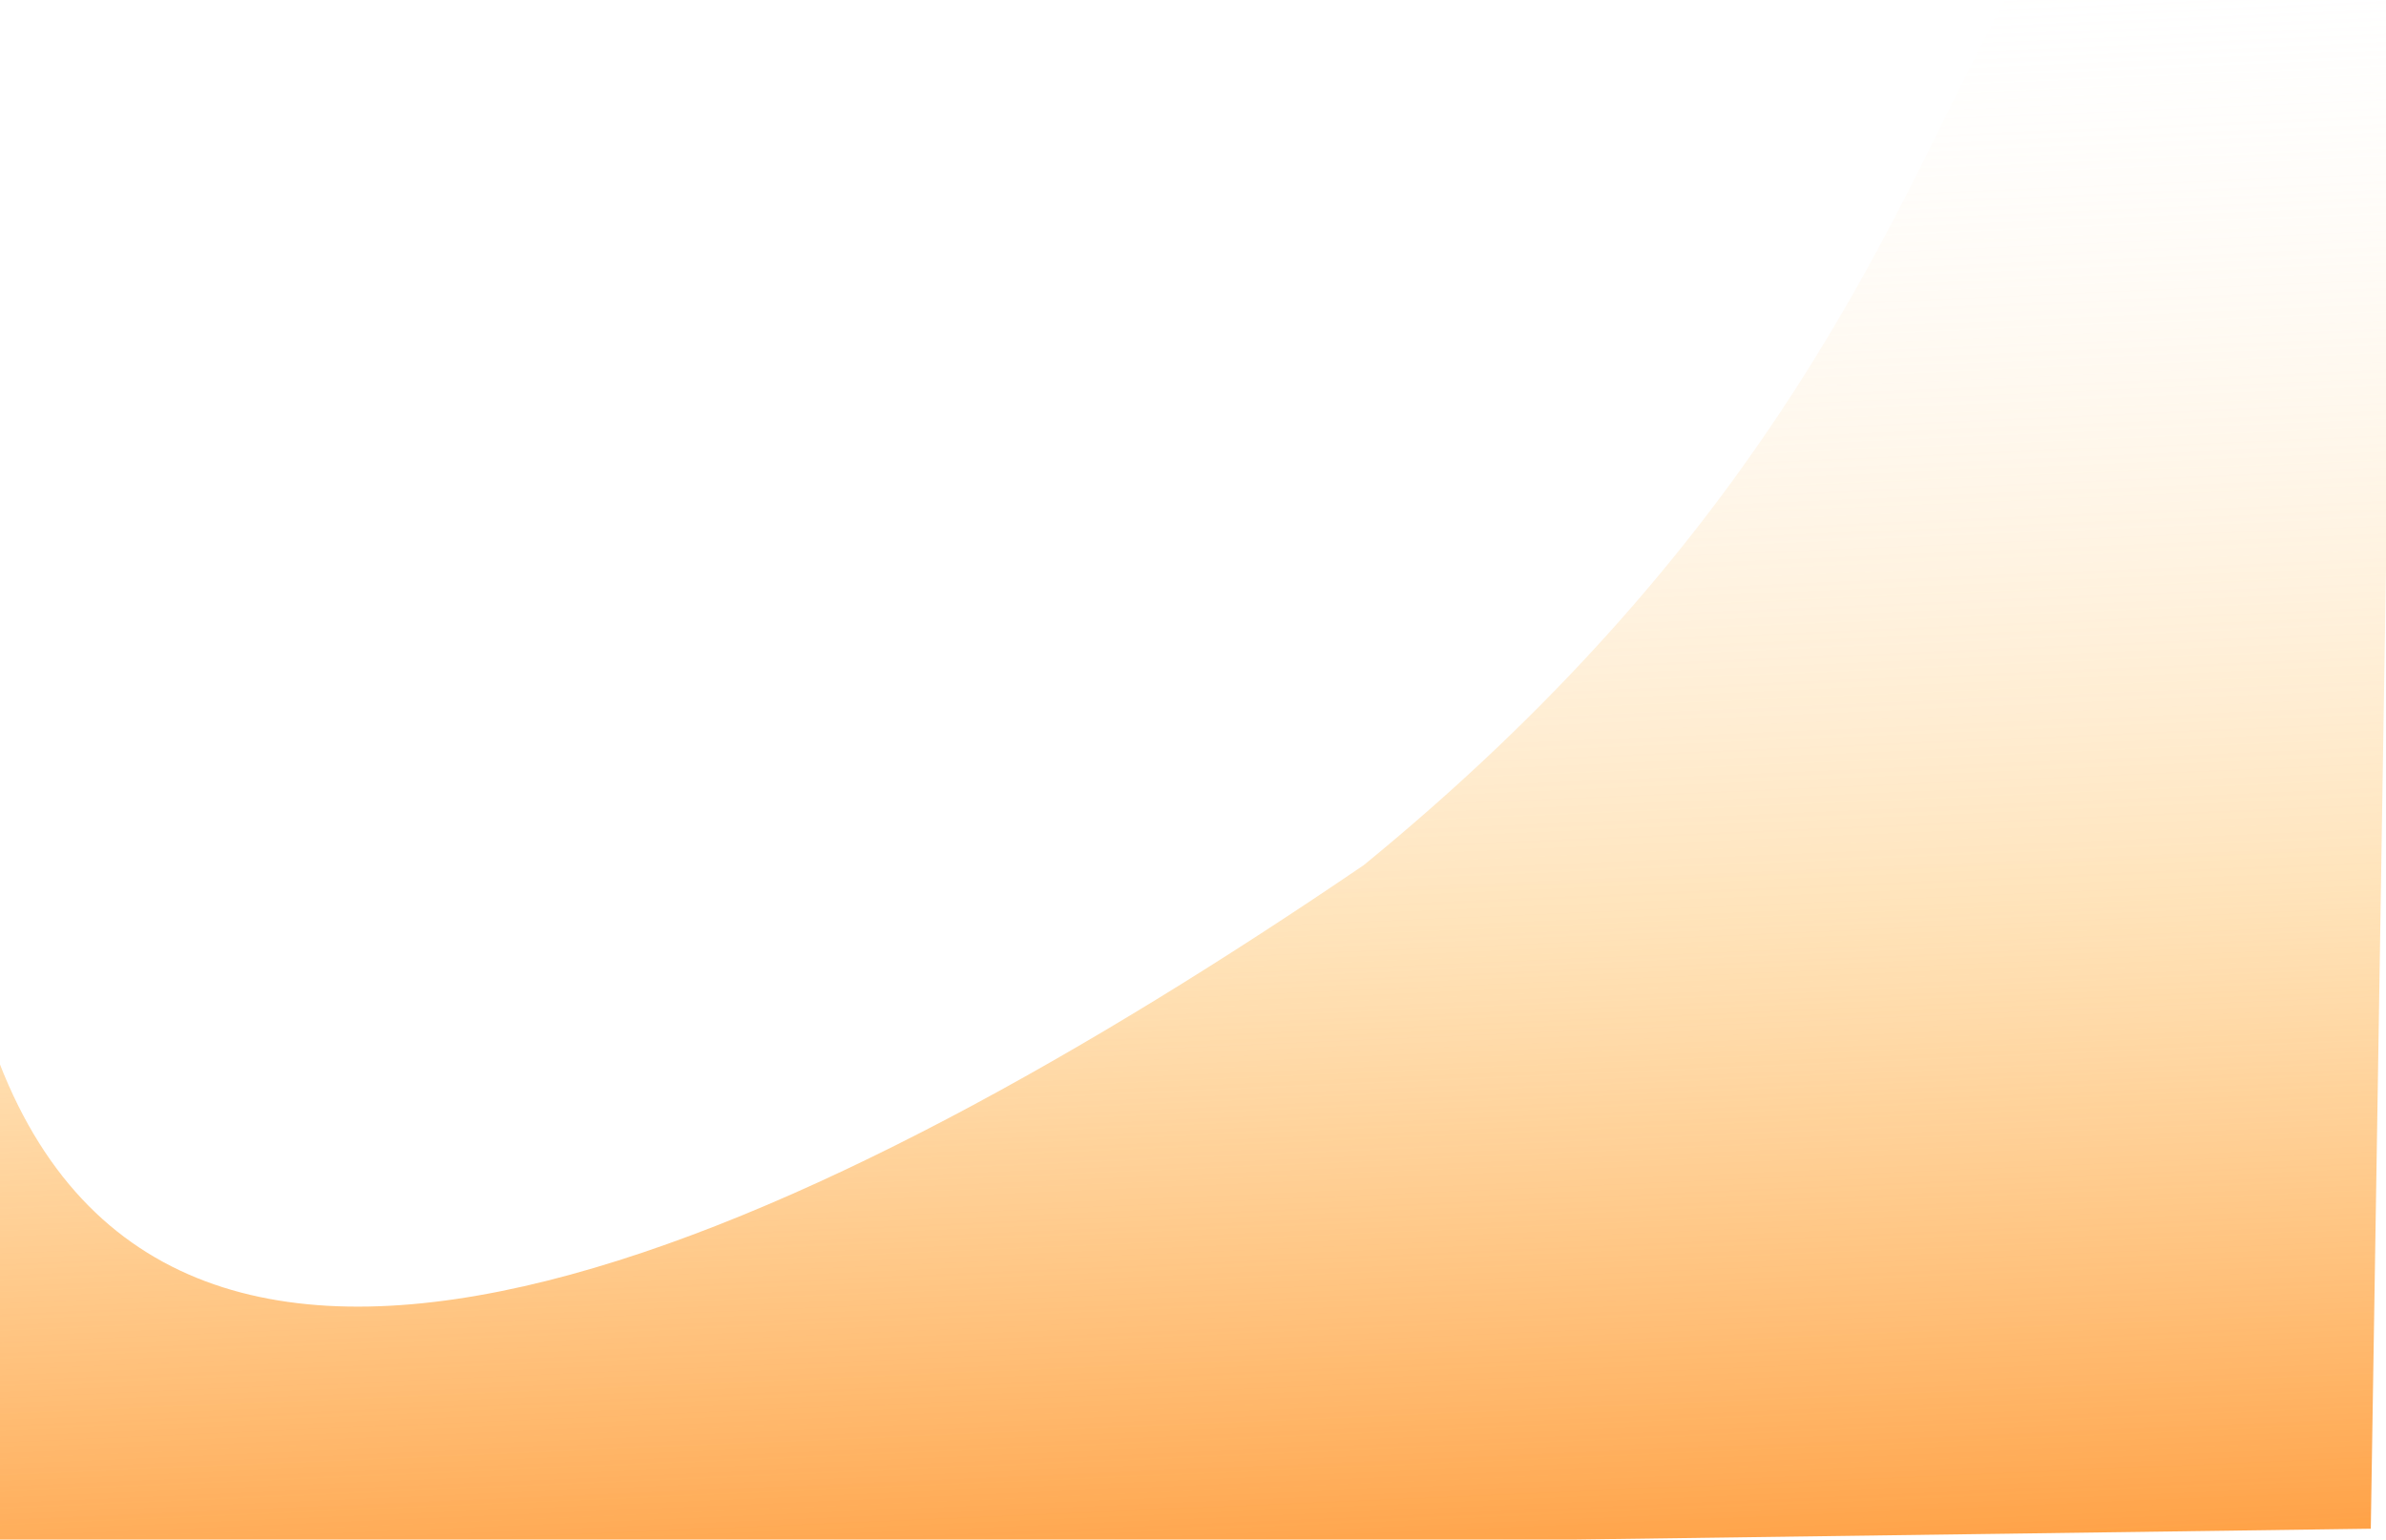 <svg width="1726" height="1114" viewBox="0 0 1726 1114" fill="none" xmlns="http://www.w3.org/2000/svg">
<path d="M986.5 626C1548 167 1349 -231.5 1733.5 -63.5L1715 1106.14L-0.5 1129.5V769C132.874 1112.67 593.182 893.726 986.5 626Z" fill="url(#paint0_linear_202_16937)"/>
<defs>
<linearGradient id="paint0_linear_202_16937" x1="851" y1="-24" x2="904.5" y2="1223.5" gradientUnits="userSpaceOnUse">
<stop stop-color="#FFFDFB" stop-opacity="0"/>
<stop offset="0.56" stop-color="#FFC46C" stop-opacity="0.463"/>
<stop offset="1" stop-color="#FF922D"/>
</linearGradient>
</defs>
</svg>
